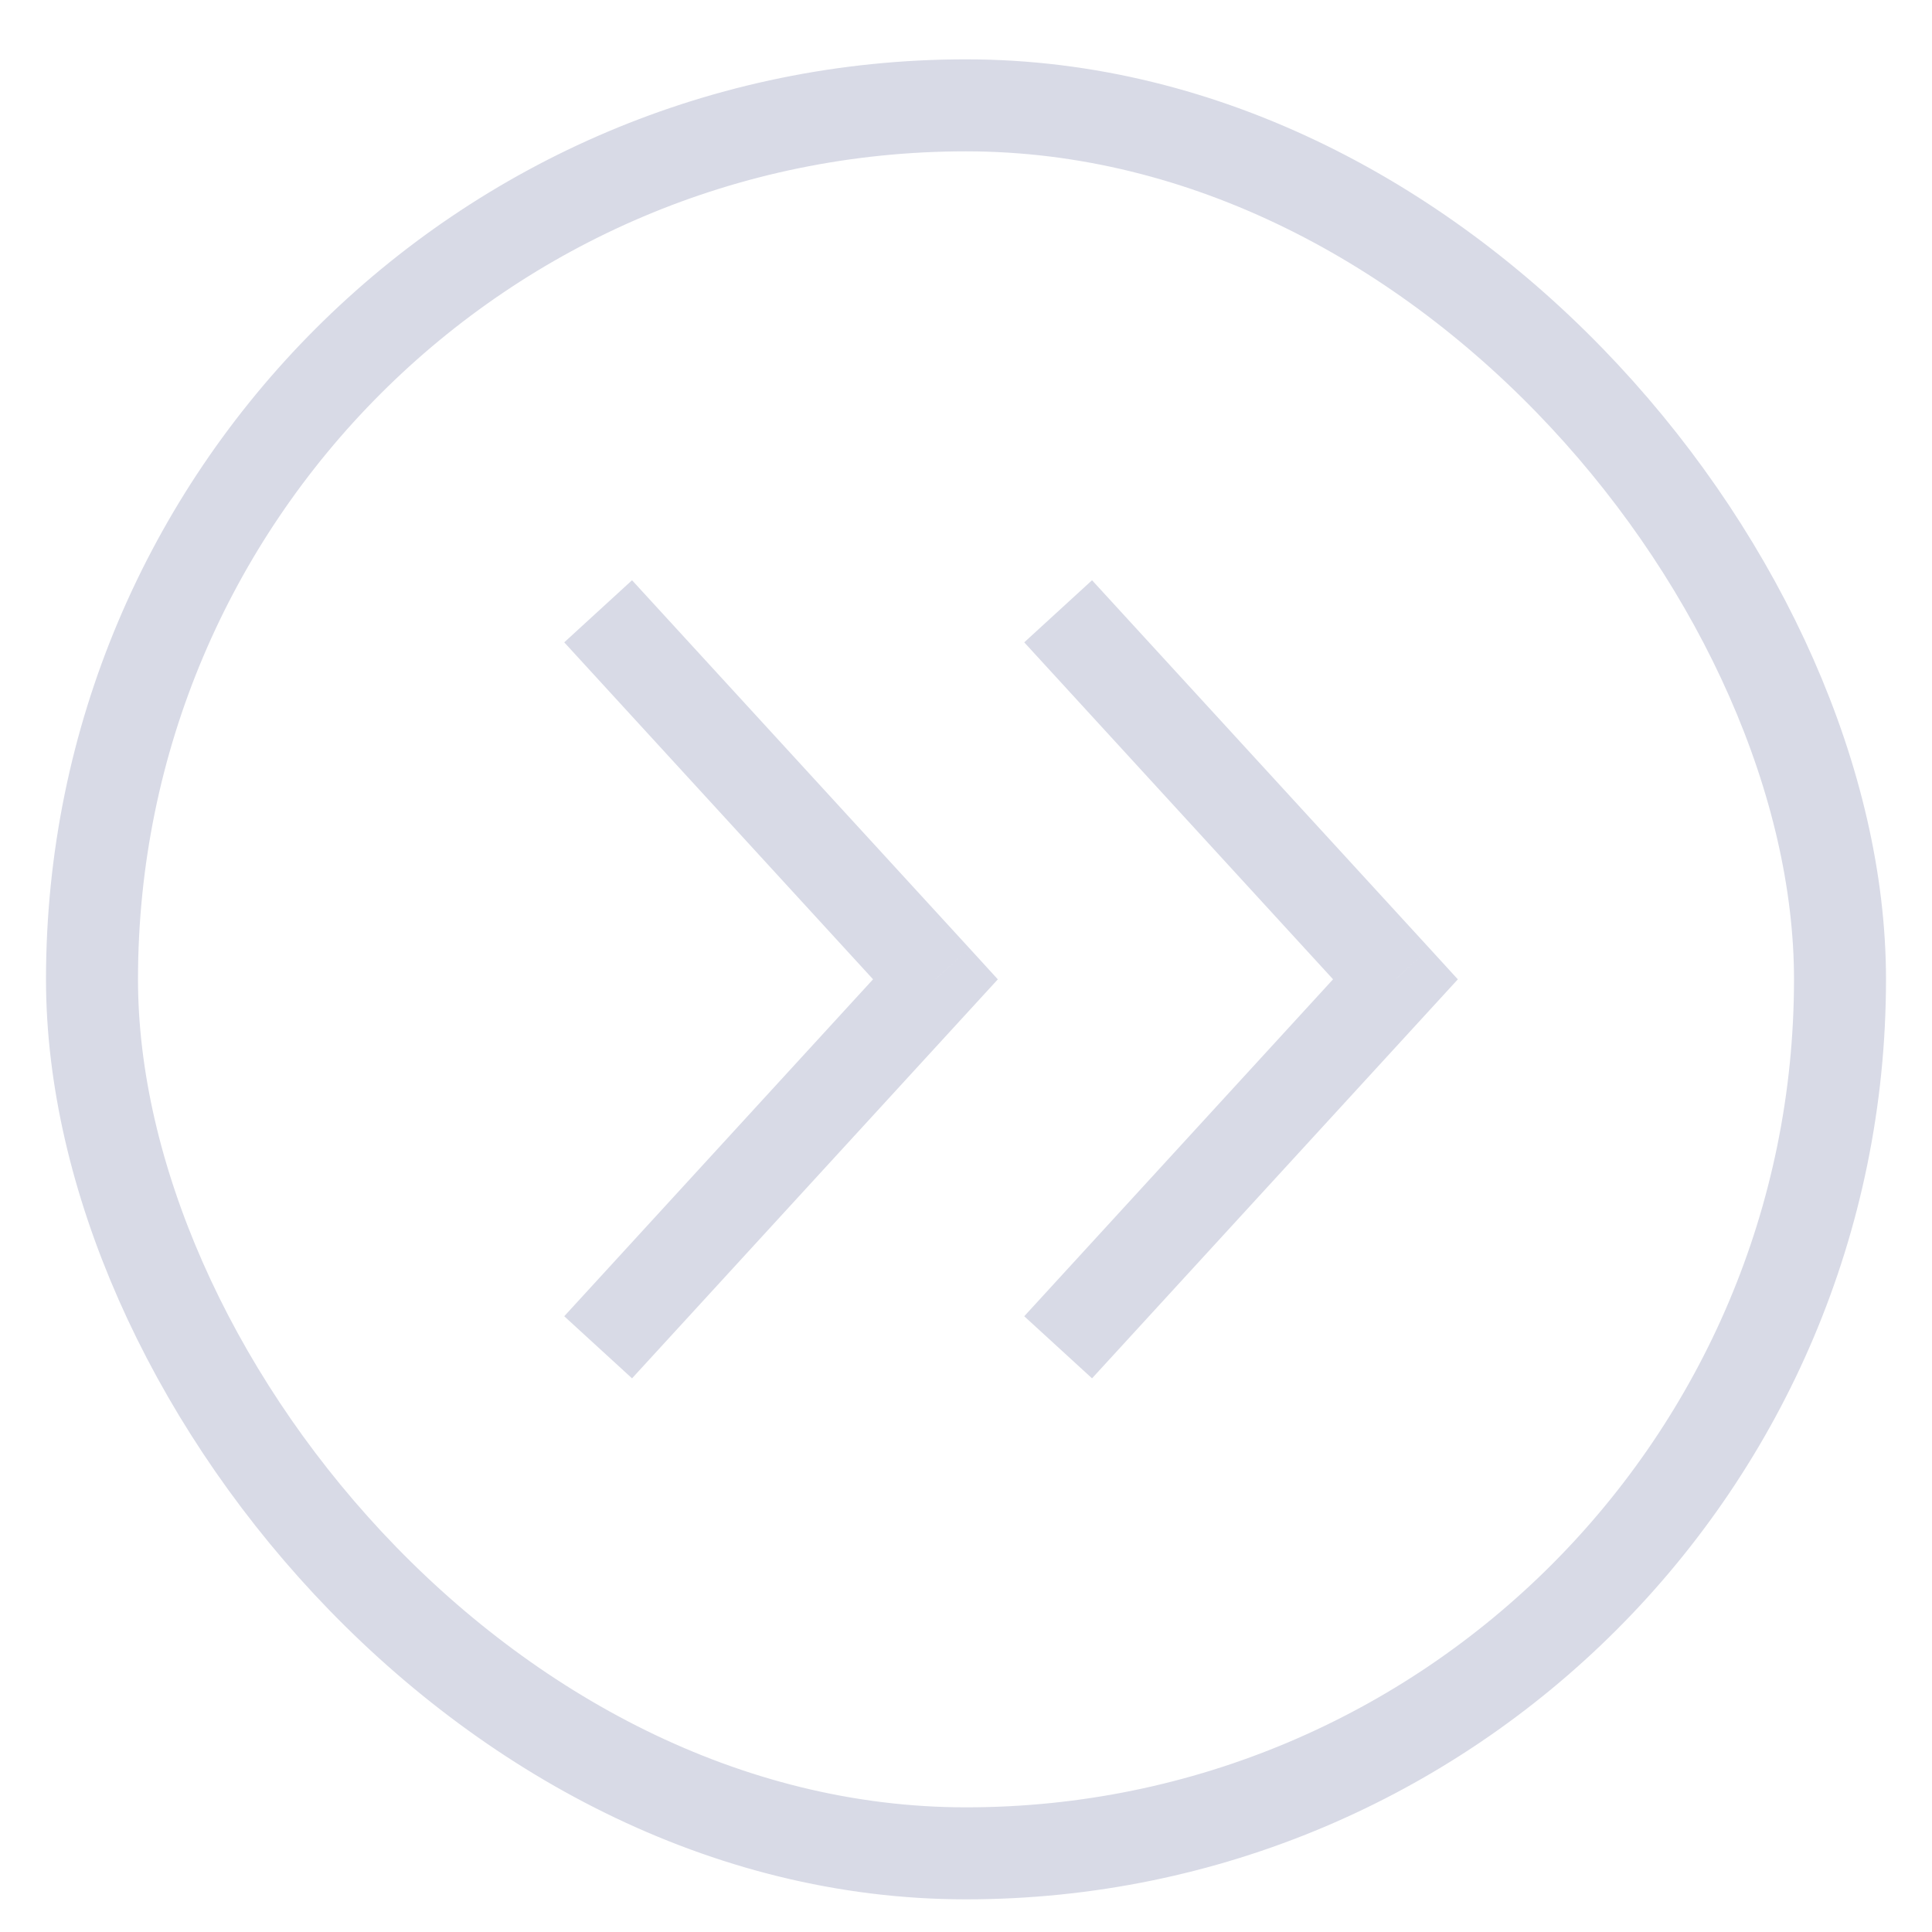 <svg width="21" height="21" viewBox="0 0 21 21" fill="none" xmlns="http://www.w3.org/2000/svg">
<path d="M15.168 10.645L15.537 10.982L15.846 10.645L15.537 10.307L15.168 10.645ZM11.87 14.982L15.537 10.982L14.799 10.307L11.133 14.307L11.87 14.982ZM15.537 10.307L11.87 6.307L11.133 6.982L14.799 10.982L15.537 10.307Z" fill="#D8DAE6"/>
<path d="M10.168 10.645L10.537 10.982L10.846 10.645L10.537 10.307L10.168 10.645ZM6.87 14.982L10.537 10.982L9.799 10.307L6.133 14.307L6.87 14.982ZM10.537 10.307L6.87 6.307L6.133 6.982L9.799 10.982L10.537 10.307Z" fill="#D8DAE6"/>
<rect x="1" y="1.145" width="19" height="19" rx="9.5" stroke="#D8DAE6"/>
</svg>
